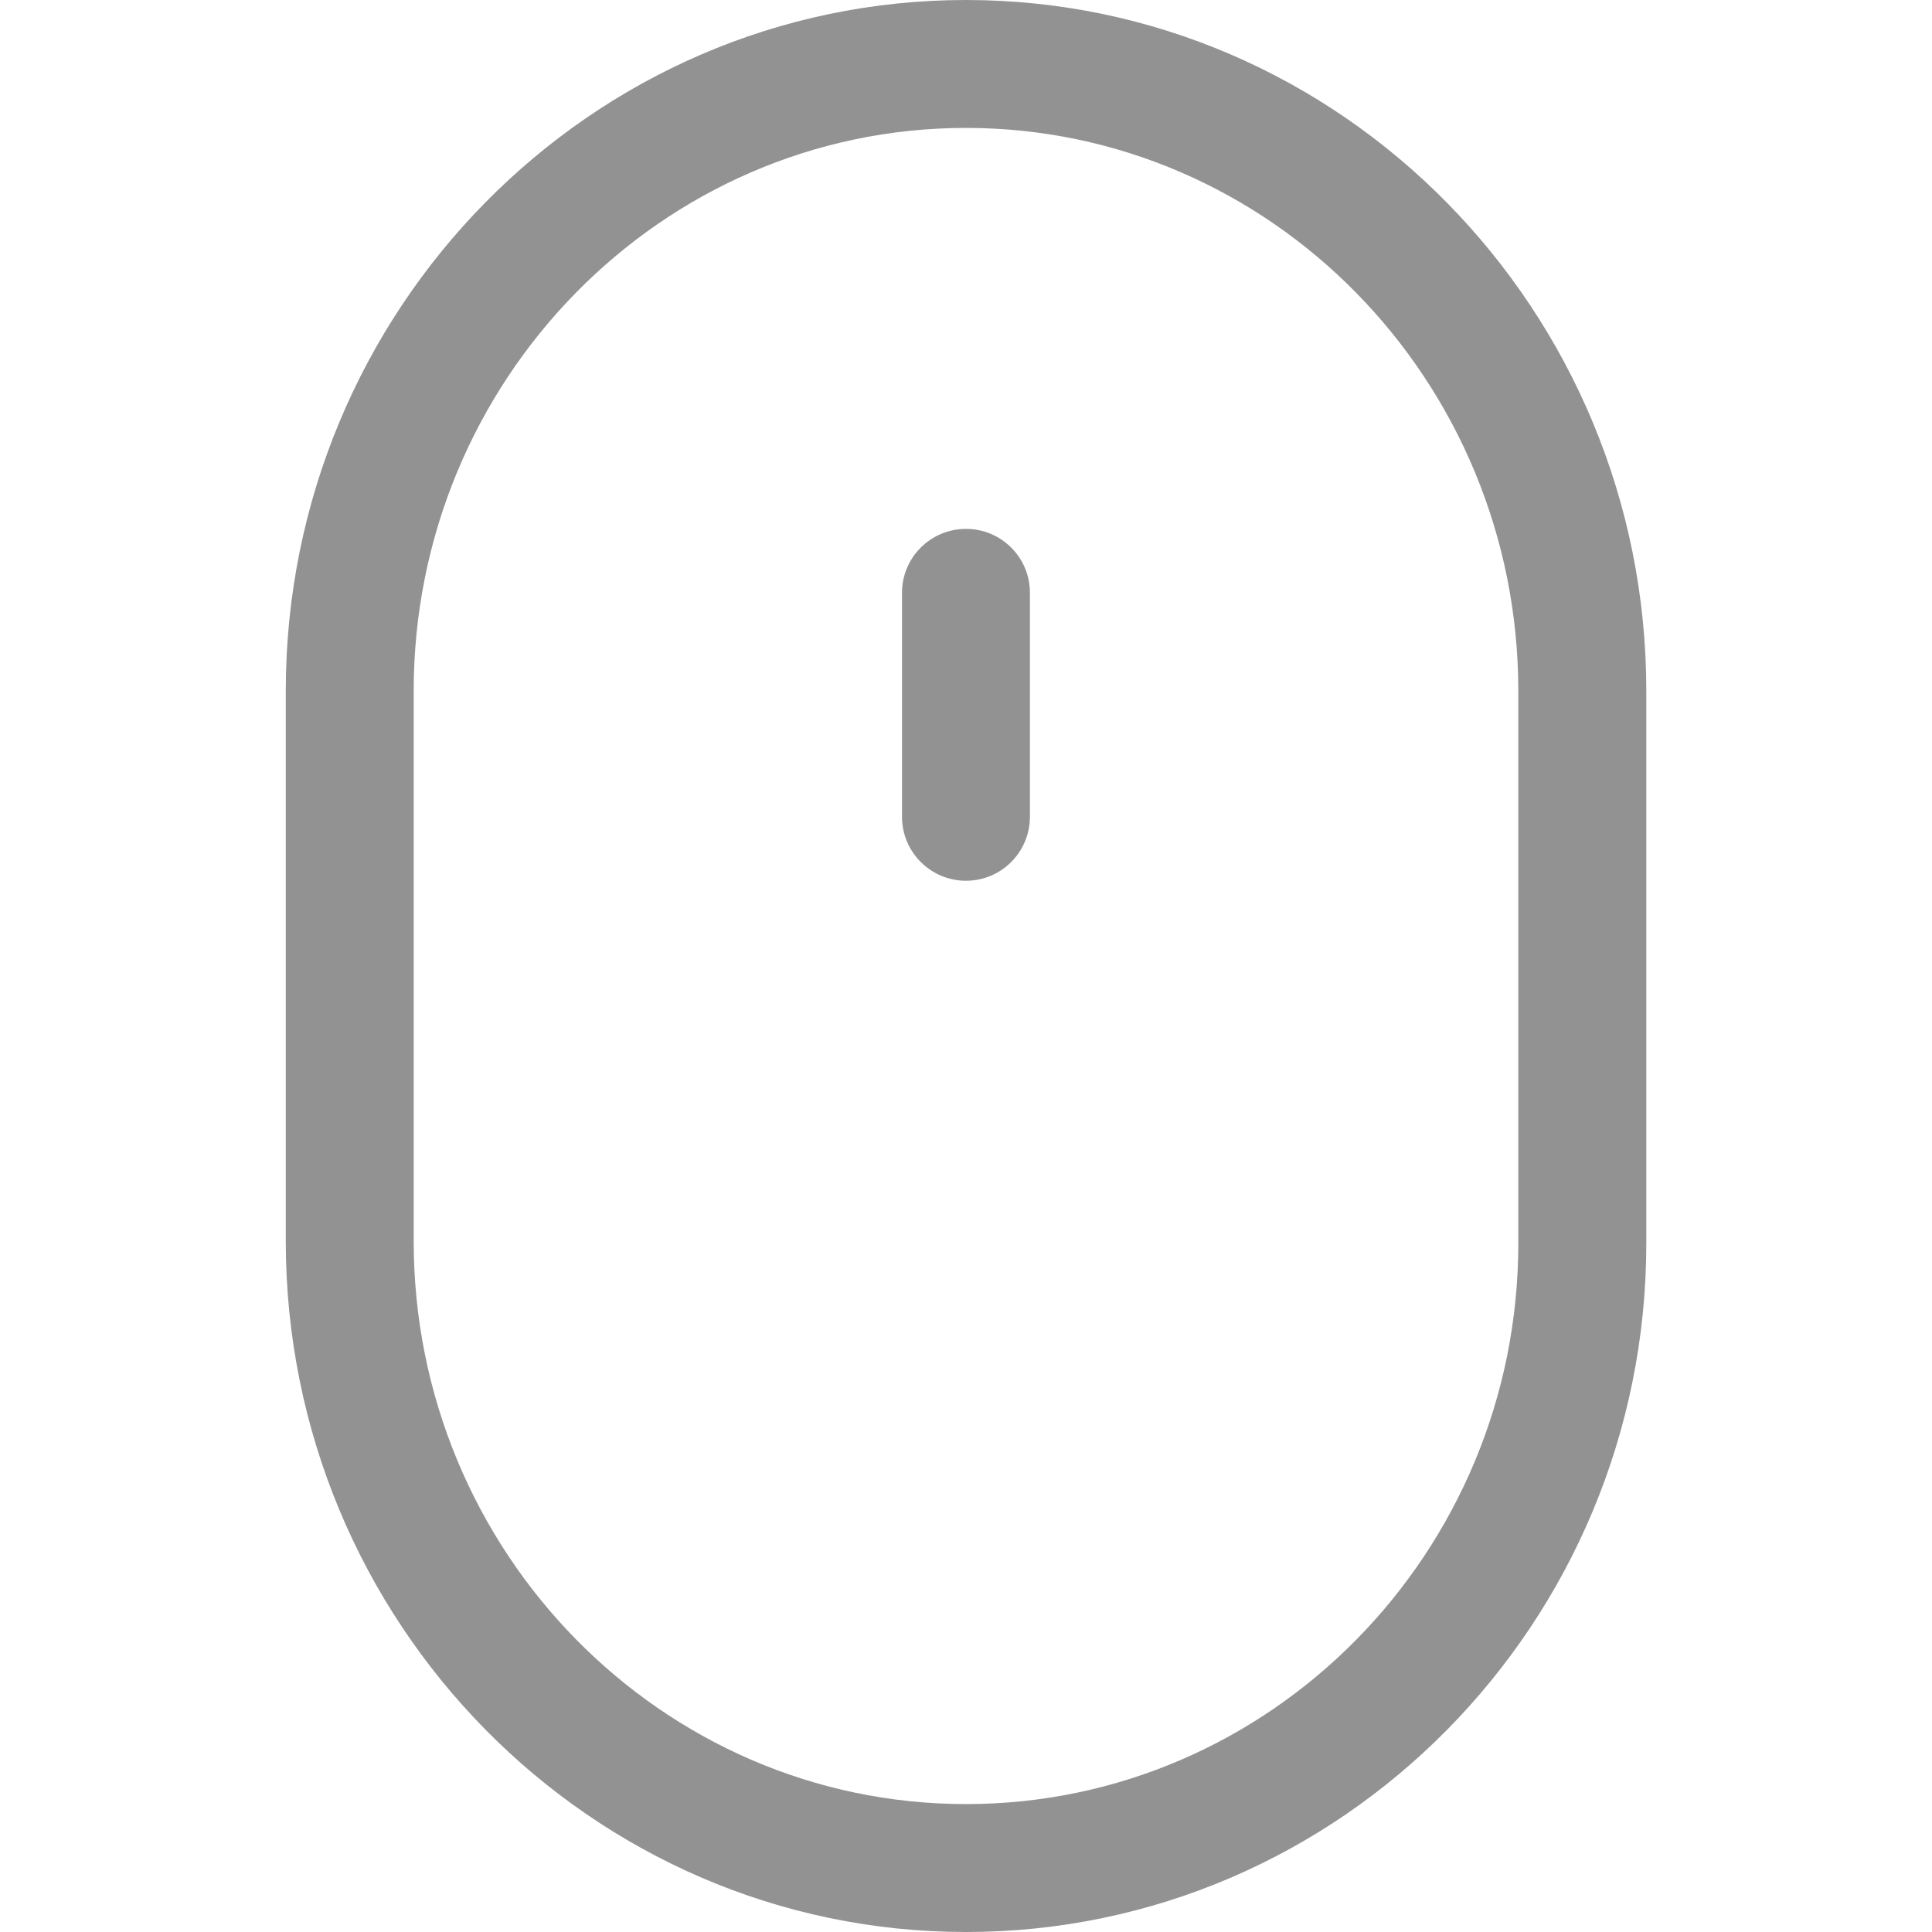 <svg width="24" height="24" viewBox="0 0 24 24" fill="none" xmlns="http://www.w3.org/2000/svg">
<path d="M12 0C7.341 0 3.55 3.85 3.55 8.583V15.418C3.55 20.15 7.341 24 12 24C16.66 24 20.451 20.162 20.451 15.444V8.583C20.451 3.85 16.66 0 12 0ZM18.861 15.444C18.861 19.285 15.783 22.411 12 22.411C8.217 22.411 5.139 19.273 5.139 15.417V8.583C5.139 4.727 8.217 1.589 12 1.589C15.784 1.589 18.861 4.727 18.861 8.583V15.444Z" fill="#929292"/>
<path d="M12 6.57C11.561 6.57 11.205 6.925 11.205 7.364V10.146C11.205 10.585 11.561 10.941 12 10.941C12.439 10.941 12.794 10.585 12.794 10.146V7.364C12.794 6.925 12.439 6.57 12 6.57Z" fill="#929292"/>
</svg>

